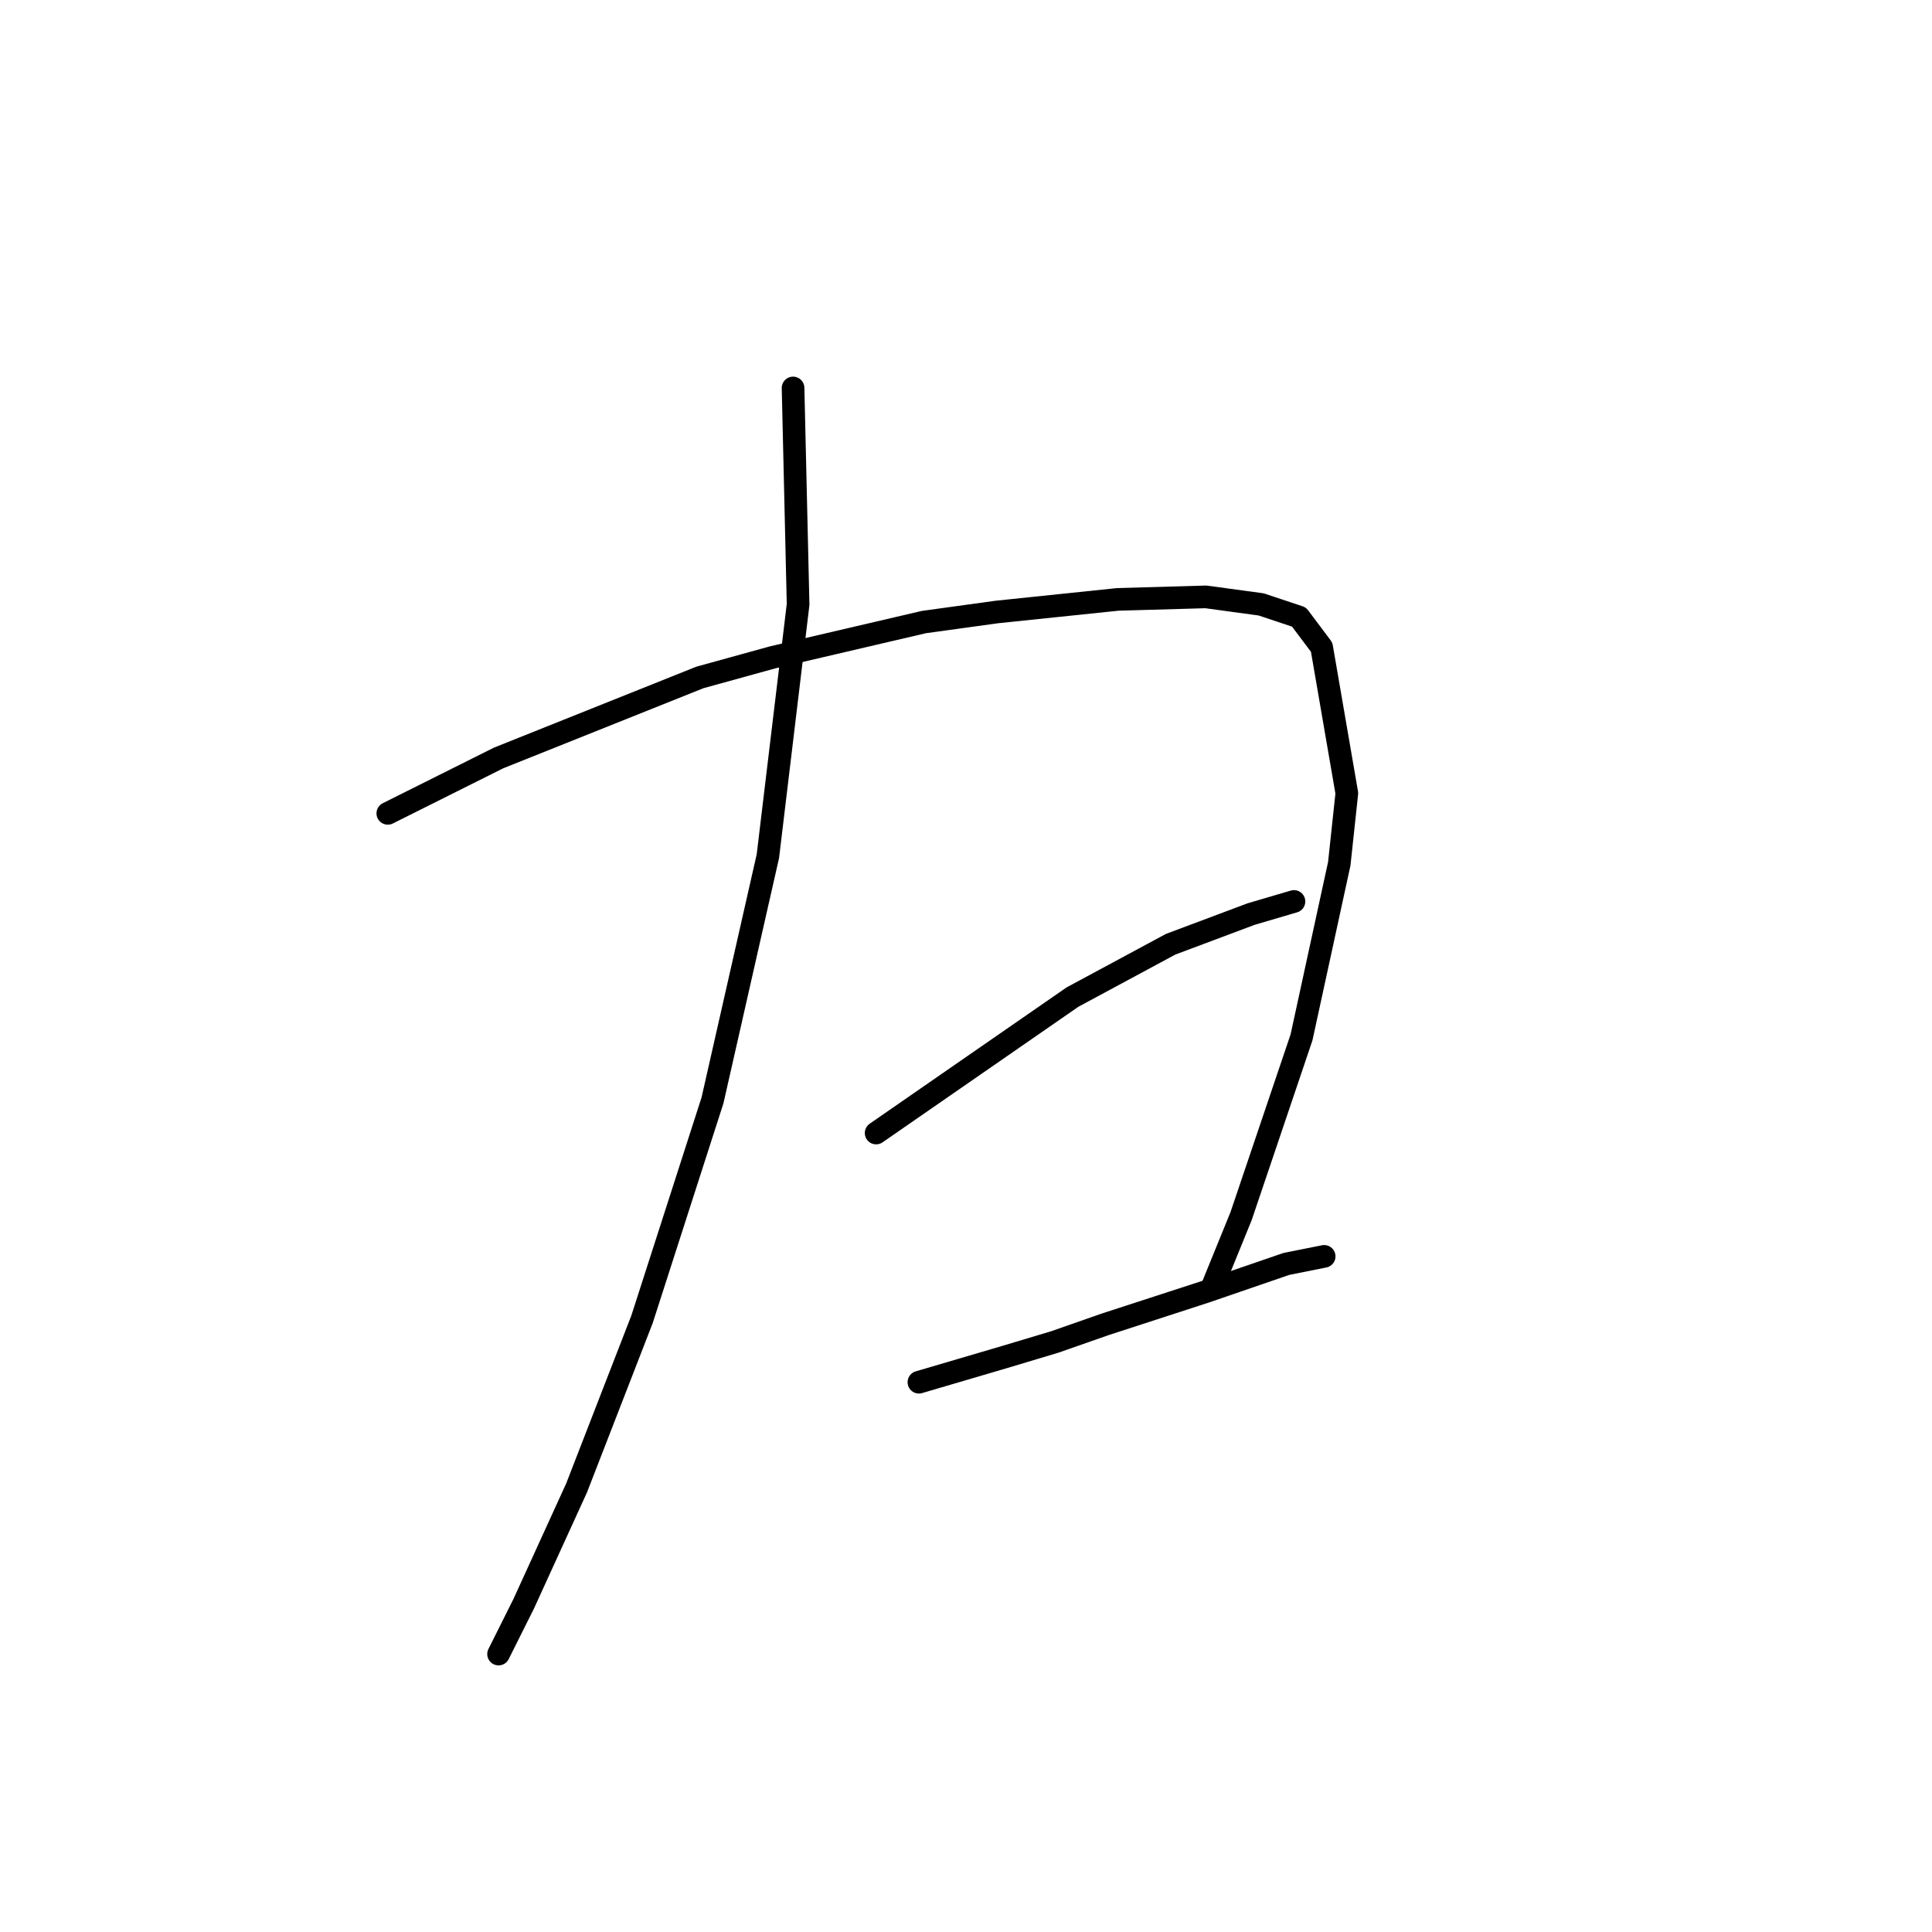 <?xml version="1.0" standalone="no"?>
    <svg width="256" height="256" xmlns="http://www.w3.org/2000/svg" version="1.1">
    <polyline stroke="black" stroke-width="3" stroke-linecap="round" fill="transparent" stroke-linejoin="round" points="105.085 51.407 105.418 65.748 105.752 80.09 101.749 113.443 94.412 145.796 85.073 174.813 76.401 197.16 69.397 212.502 66.062 219.173 66.062 219.173 " />
        <polyline stroke="black" stroke-width="3" stroke-linecap="round" fill="transparent" stroke-linejoin="round" points="51.386 107.773 58.724 104.104 66.062 100.436 92.744 89.763 102.416 87.094 122.428 82.425 132.101 81.091 148.11 79.423 159.784 79.09 167.122 80.09 172.125 81.758 175.126 85.76 178.462 105.105 177.461 114.444 172.458 137.458 164.453 161.138 160.784 170.144 160.784 170.144 " />
        <polyline stroke="black" stroke-width="3" stroke-linecap="round" fill="transparent" stroke-linejoin="round" points="116.091 150.132 129.099 141.126 142.107 132.121 155.114 125.117 165.787 121.115 171.457 119.447 171.457 119.447 " />
        <polyline stroke="black" stroke-width="3" stroke-linecap="round" fill="transparent" stroke-linejoin="round" points="121.761 183.151 127.431 181.484 133.101 179.816 139.772 177.815 146.443 175.48 159.784 171.144 170.457 167.475 175.46 166.475 175.46 166.475 " />
        </svg>